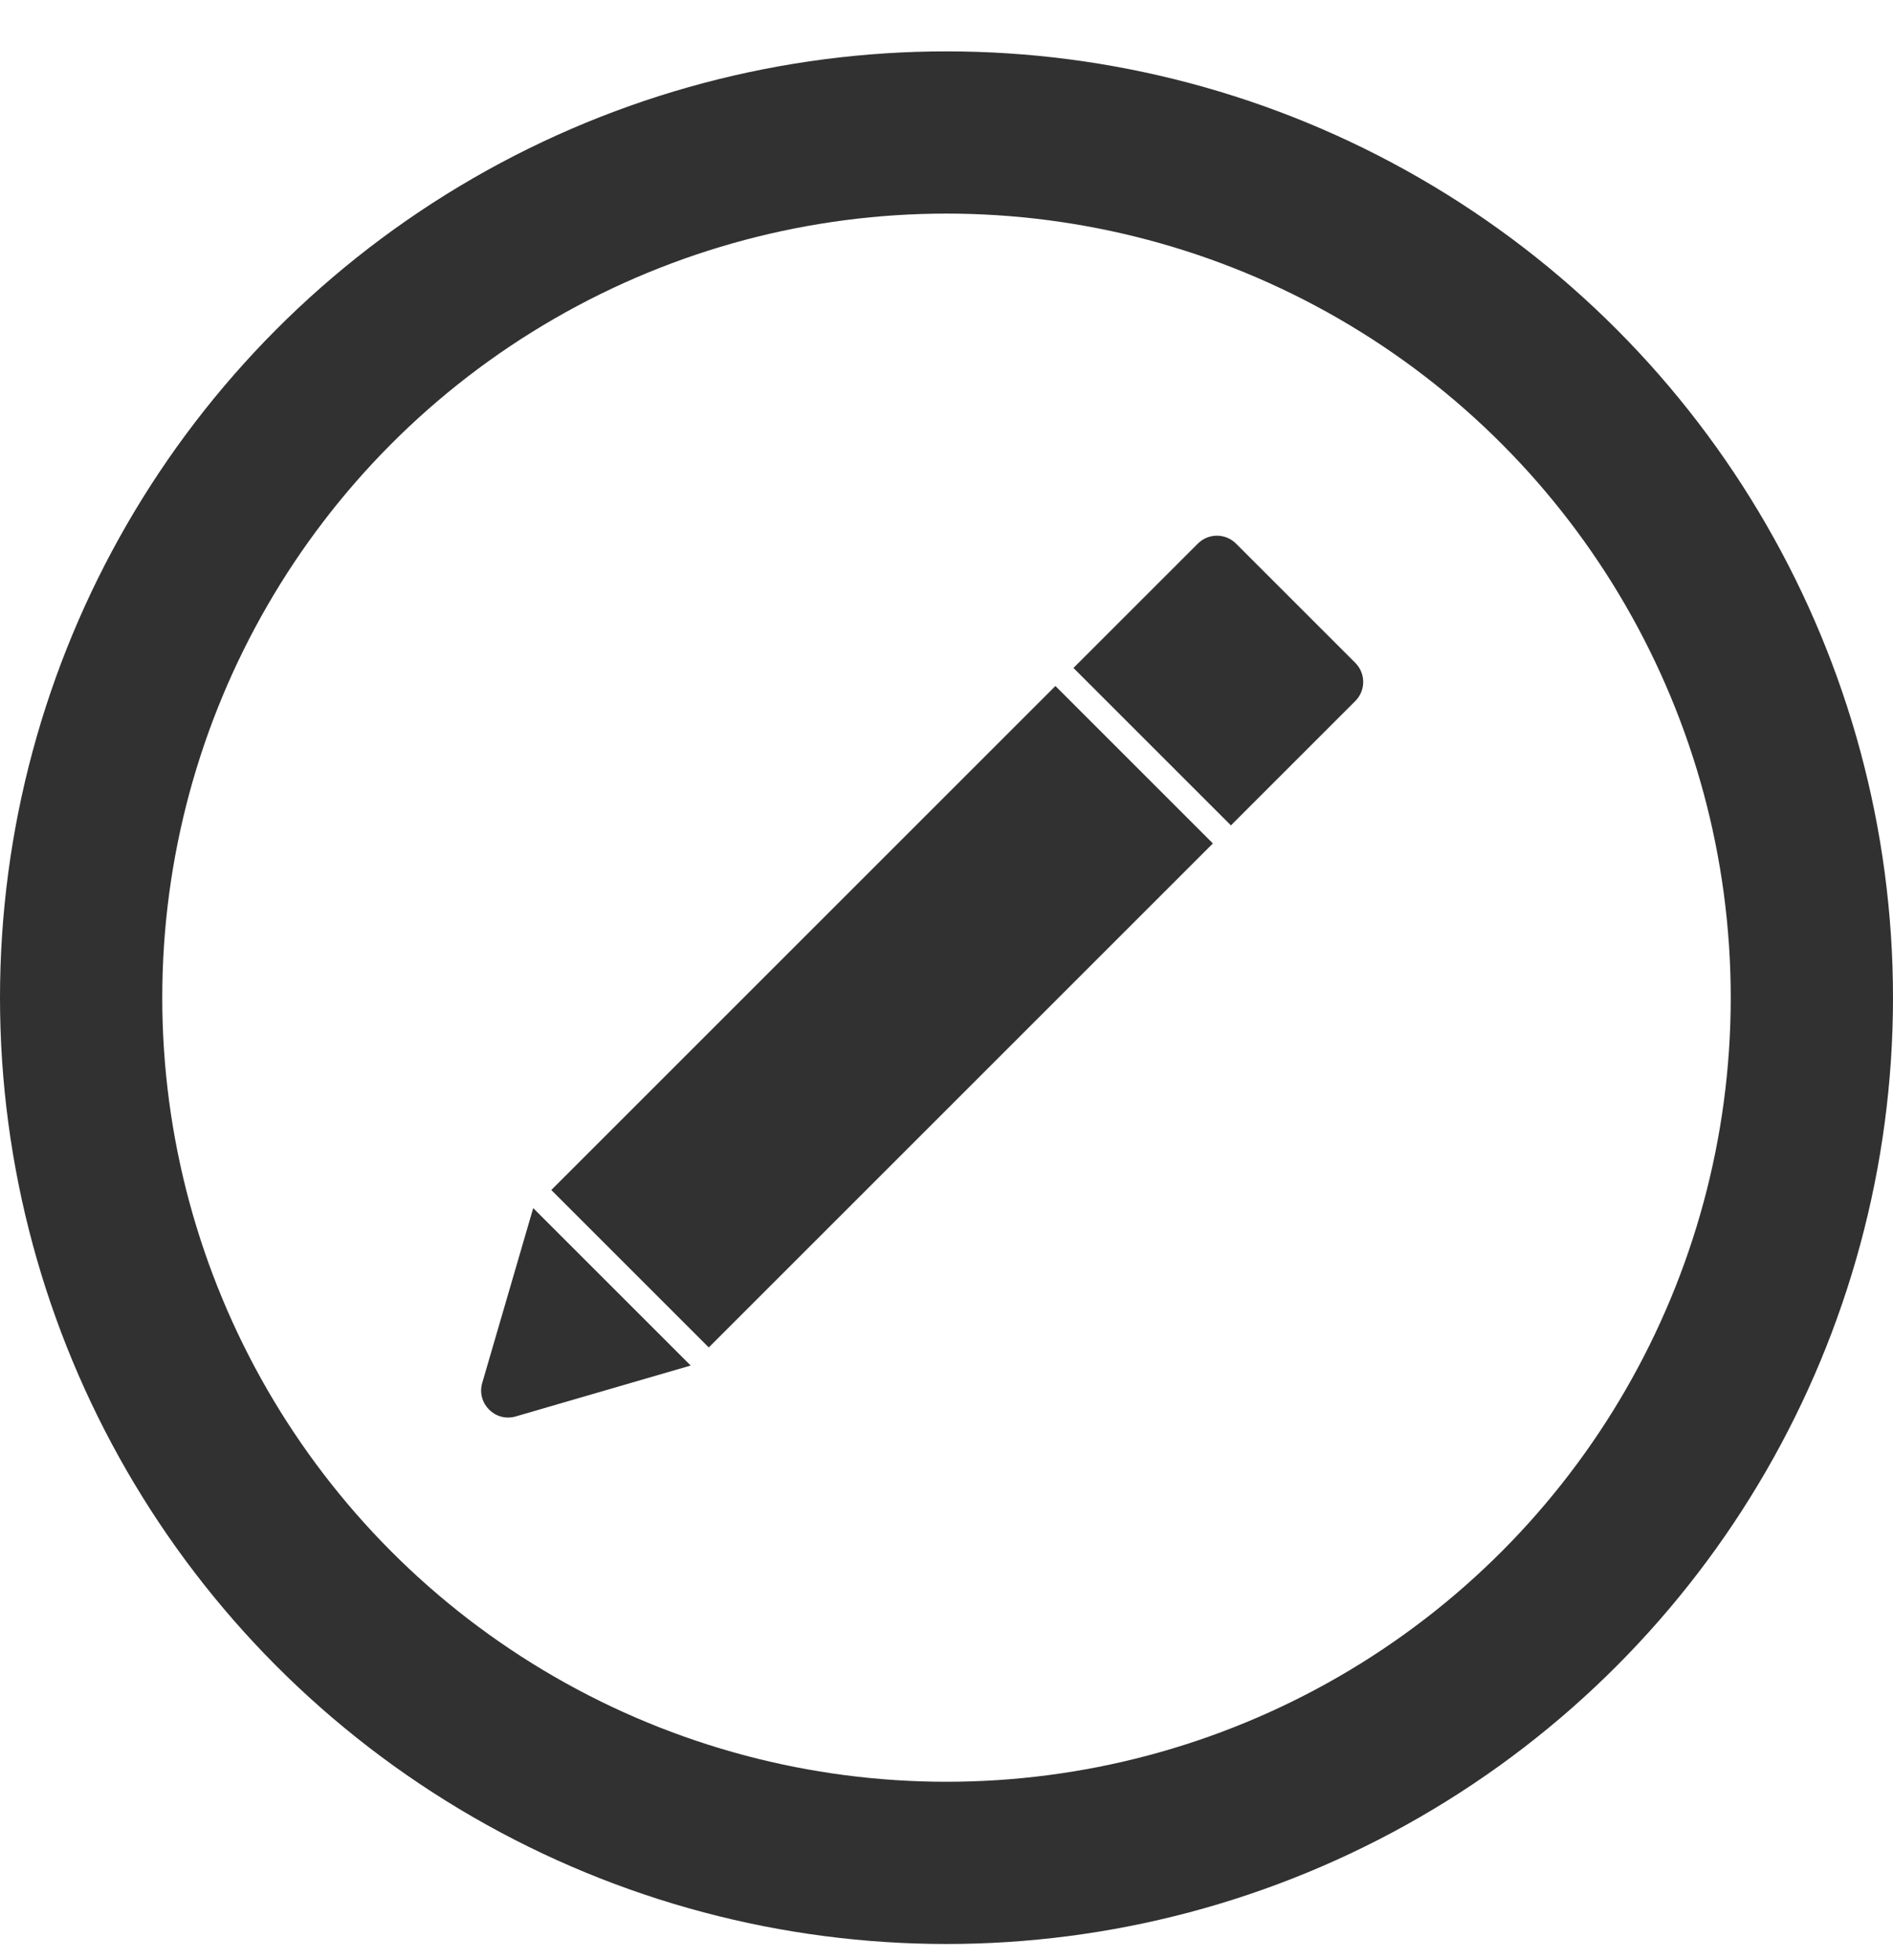 <svg width="28" height="29" viewBox="0 0 28 29" fill="none" xmlns="http://www.w3.org/2000/svg">
<circle cx="14" cy="14.76" r="12.8" stroke="#313131" stroke-width="2.4"/>
<rect x="15.611" y="10.149" width="3.294" height="10.545" transform="rotate(45 15.611 10.149)" fill="#313131"/>
<path d="M17.717 8.043C17.873 7.886 18.127 7.886 18.283 8.043L20.046 9.806C20.203 9.962 20.203 10.216 20.046 10.372L18.207 12.211L15.878 9.882L17.717 8.043Z" fill="#313131"/>
<path d="M7.887 17.873L10.216 20.202L7.629 20.955C7.326 21.044 7.045 20.763 7.133 20.459L7.887 17.873Z" fill="#313131"/>
</svg>
